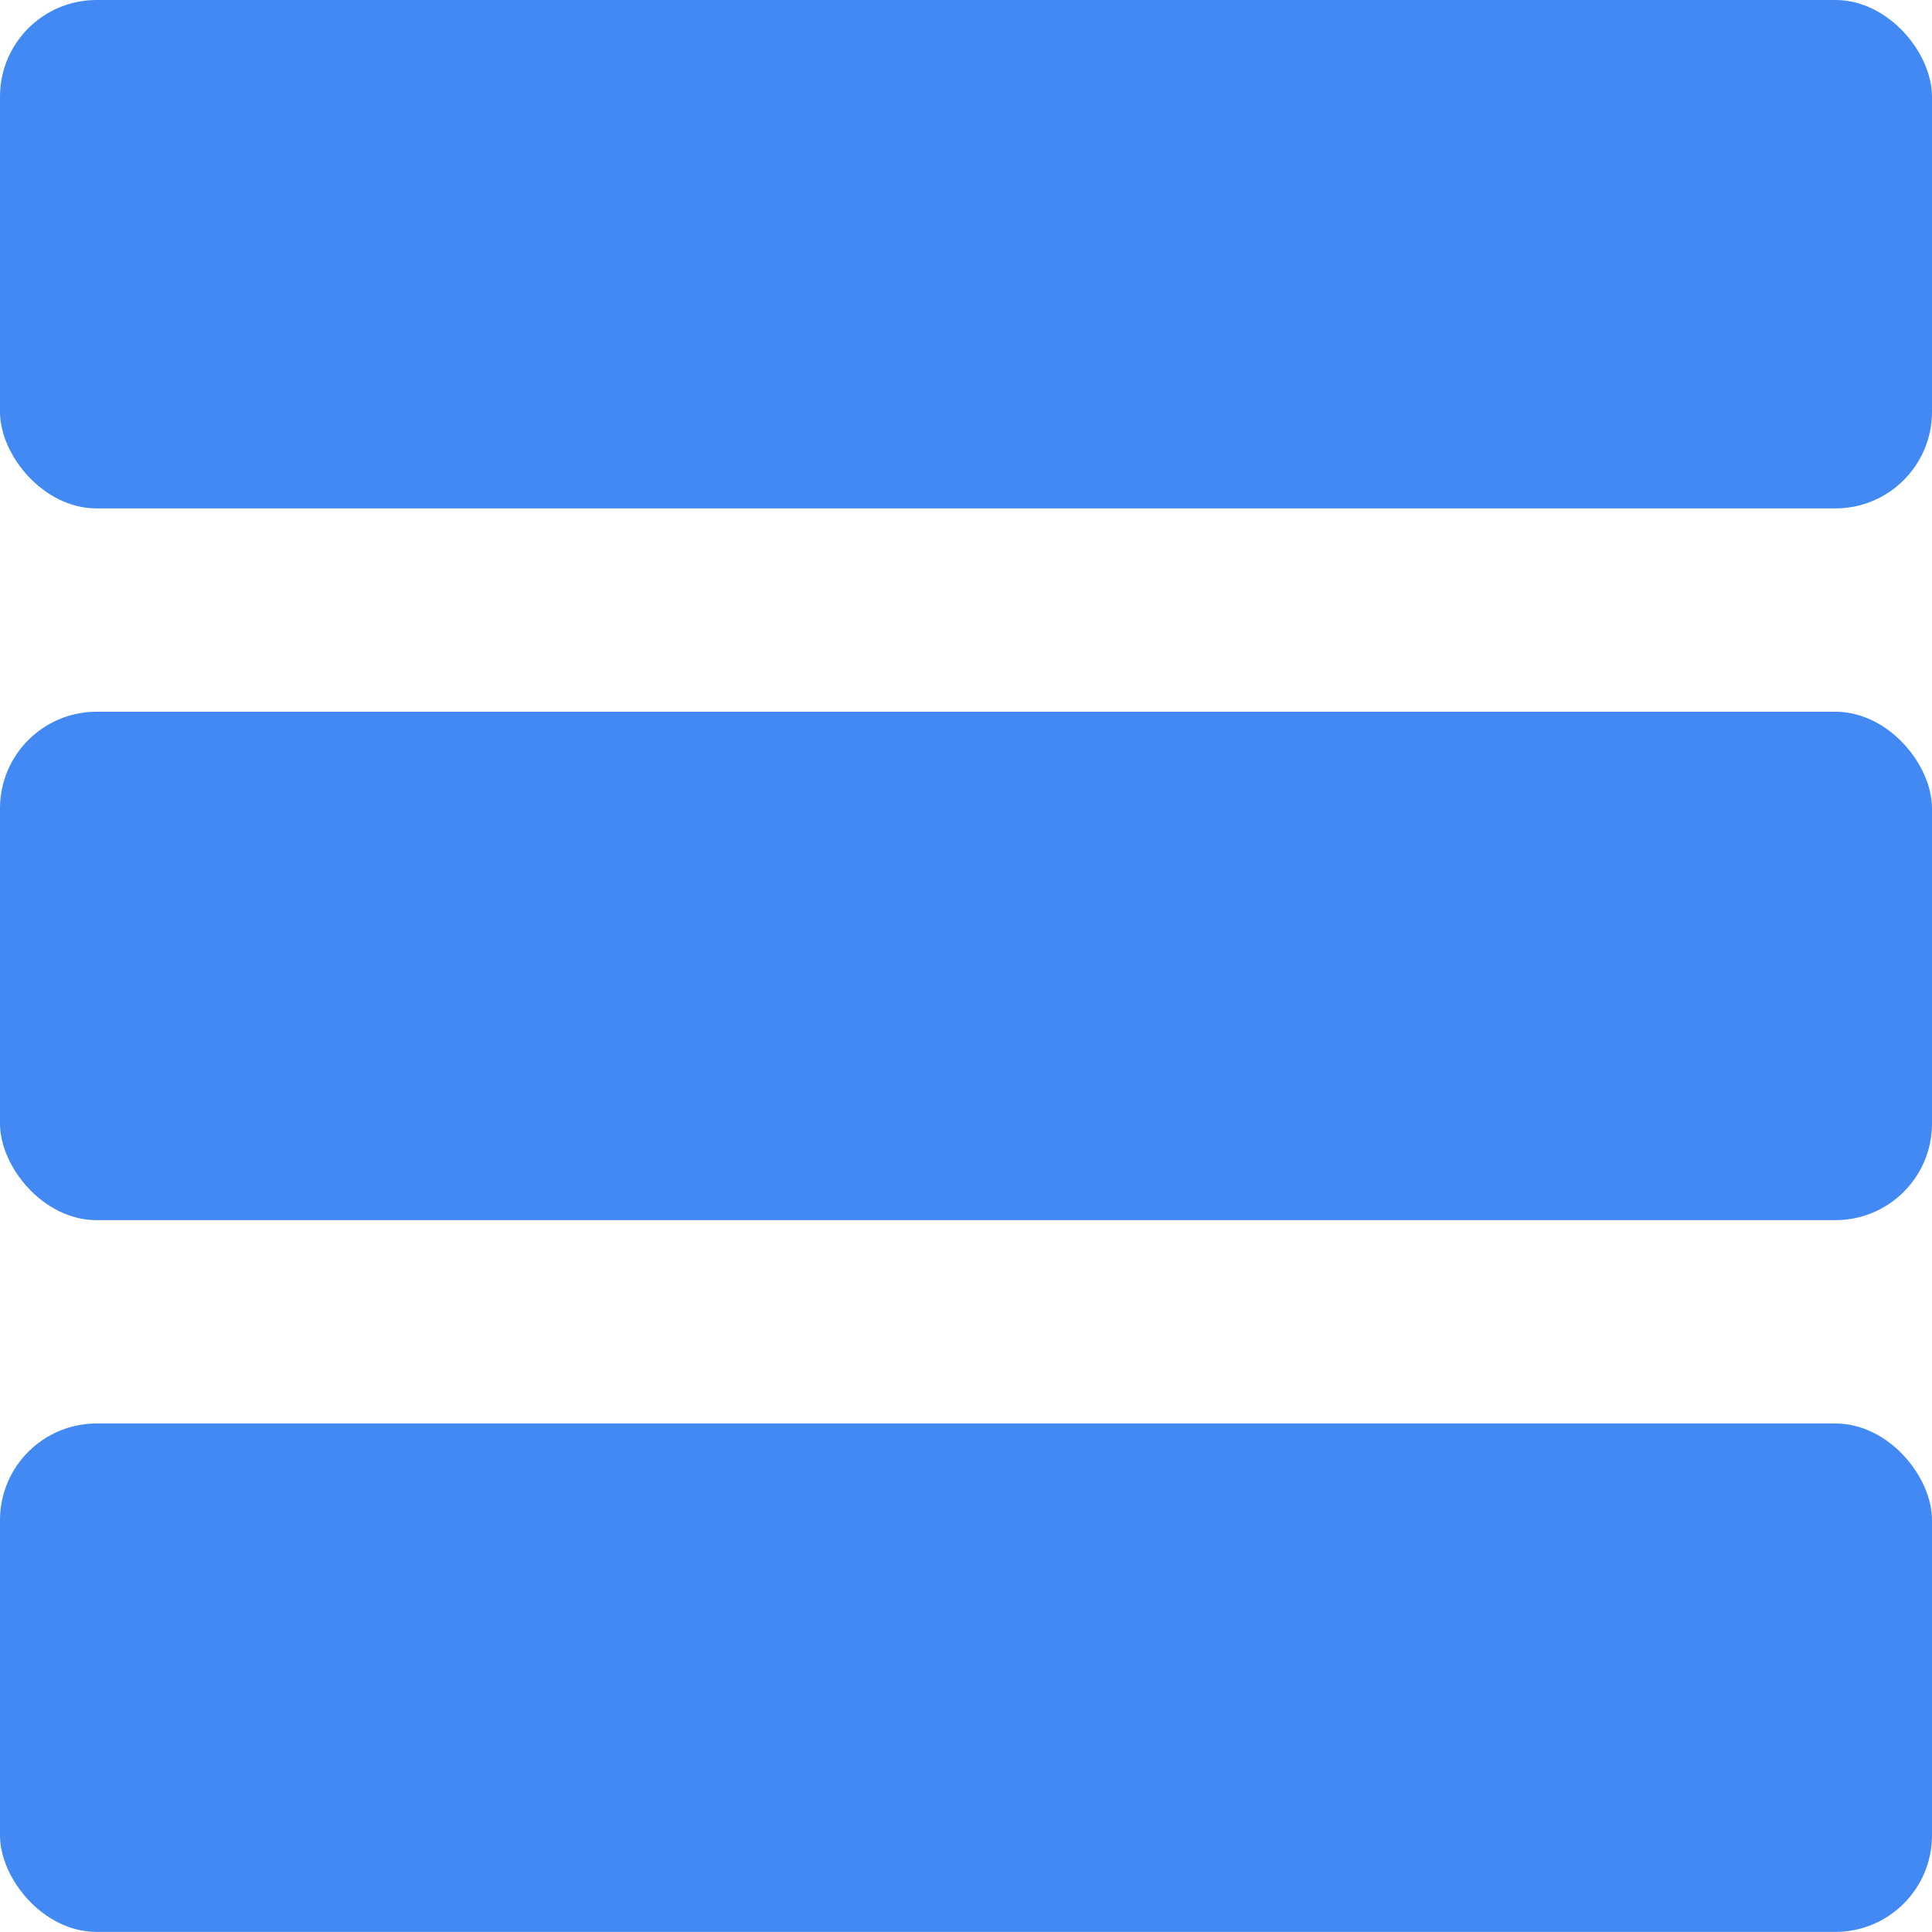 <svg width="20" height="20" viewBox="0 0 20 20" fill="none" xmlns="http://www.w3.org/2000/svg">
<rect width="20" height="5.263" rx="1" fill="#4289F3"/>
<rect y="7.368" width="20" height="5.263" rx="1" fill="#4289F3"/>
<rect y="14.736" width="20" height="5.263" rx="1" fill="#4289F3"/>
</svg>
